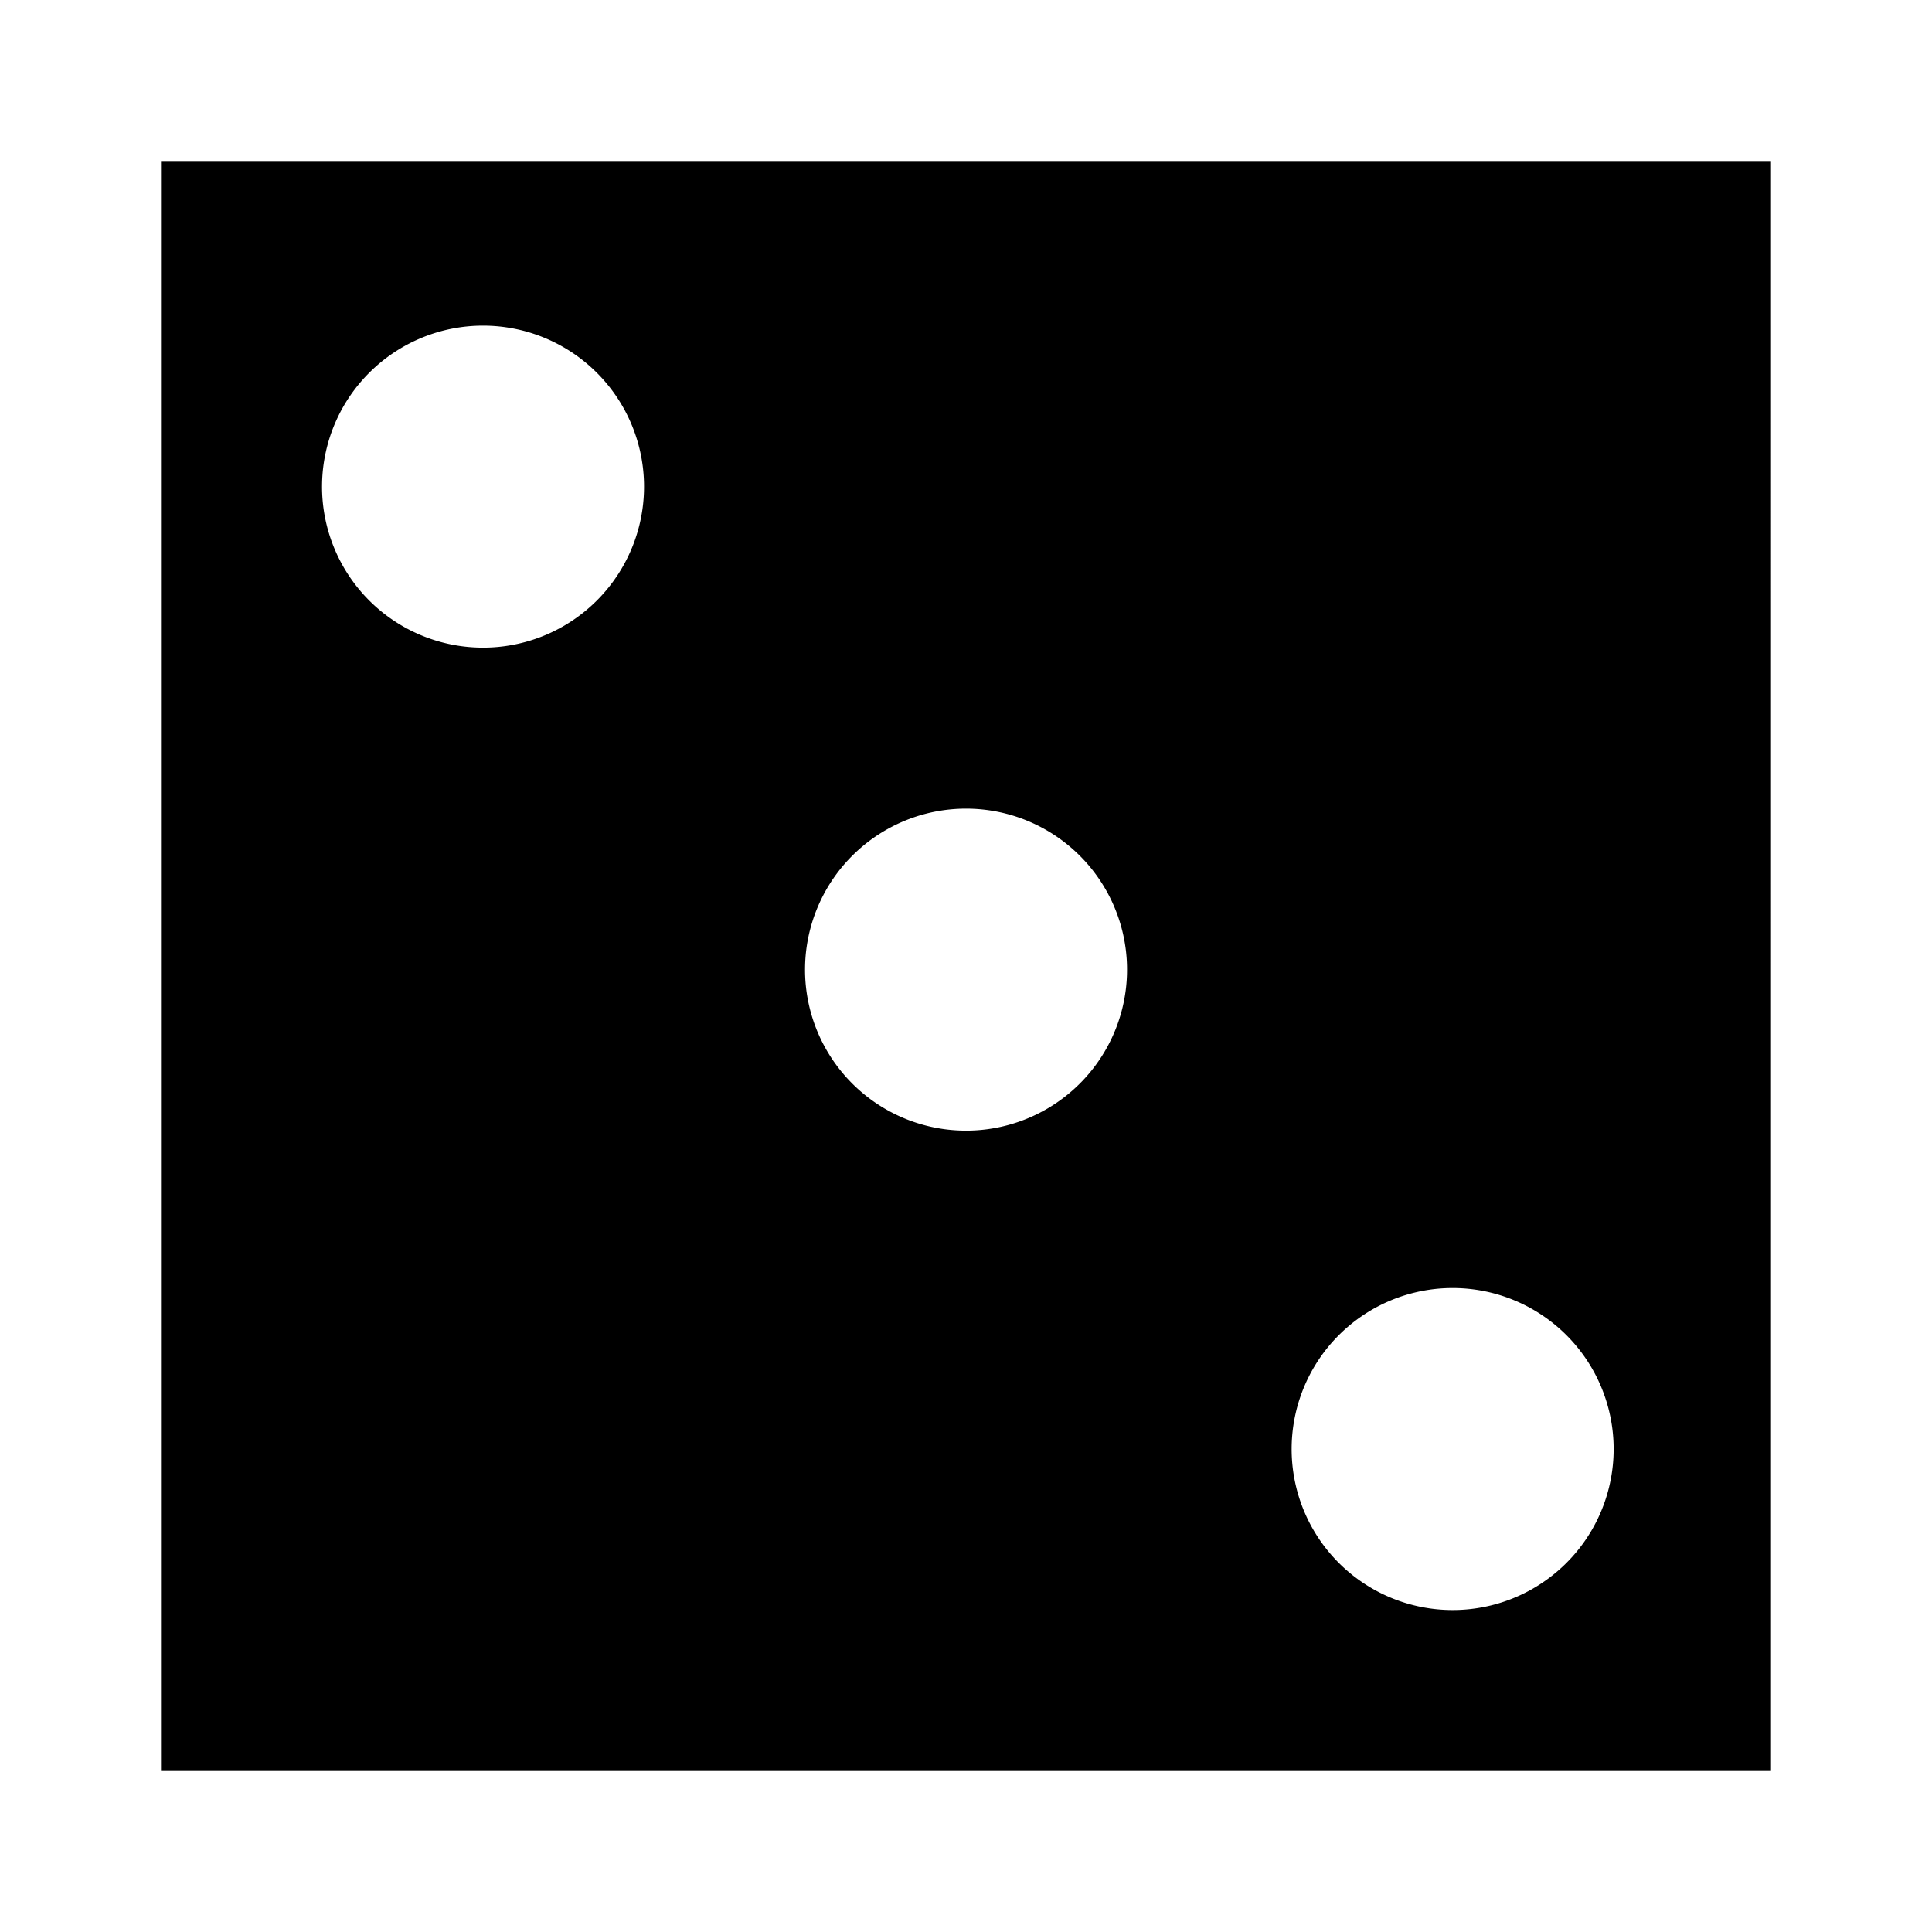 <svg viewBox="0 0 24 24" xmlns="http://www.w3.org/2000/svg"><path fill="currentColor" fill-rule="evenodd" d="M22 2H2v20h20V2zM8 6a2 2 0 11-3.999.001A2 2 0 018 6zm6 6a2 2 0 11-3.999.001A2 2 0 0114 12zm4 8a2 2 0 10.001-3.999A2 2 0 0018 20z"/></svg>
